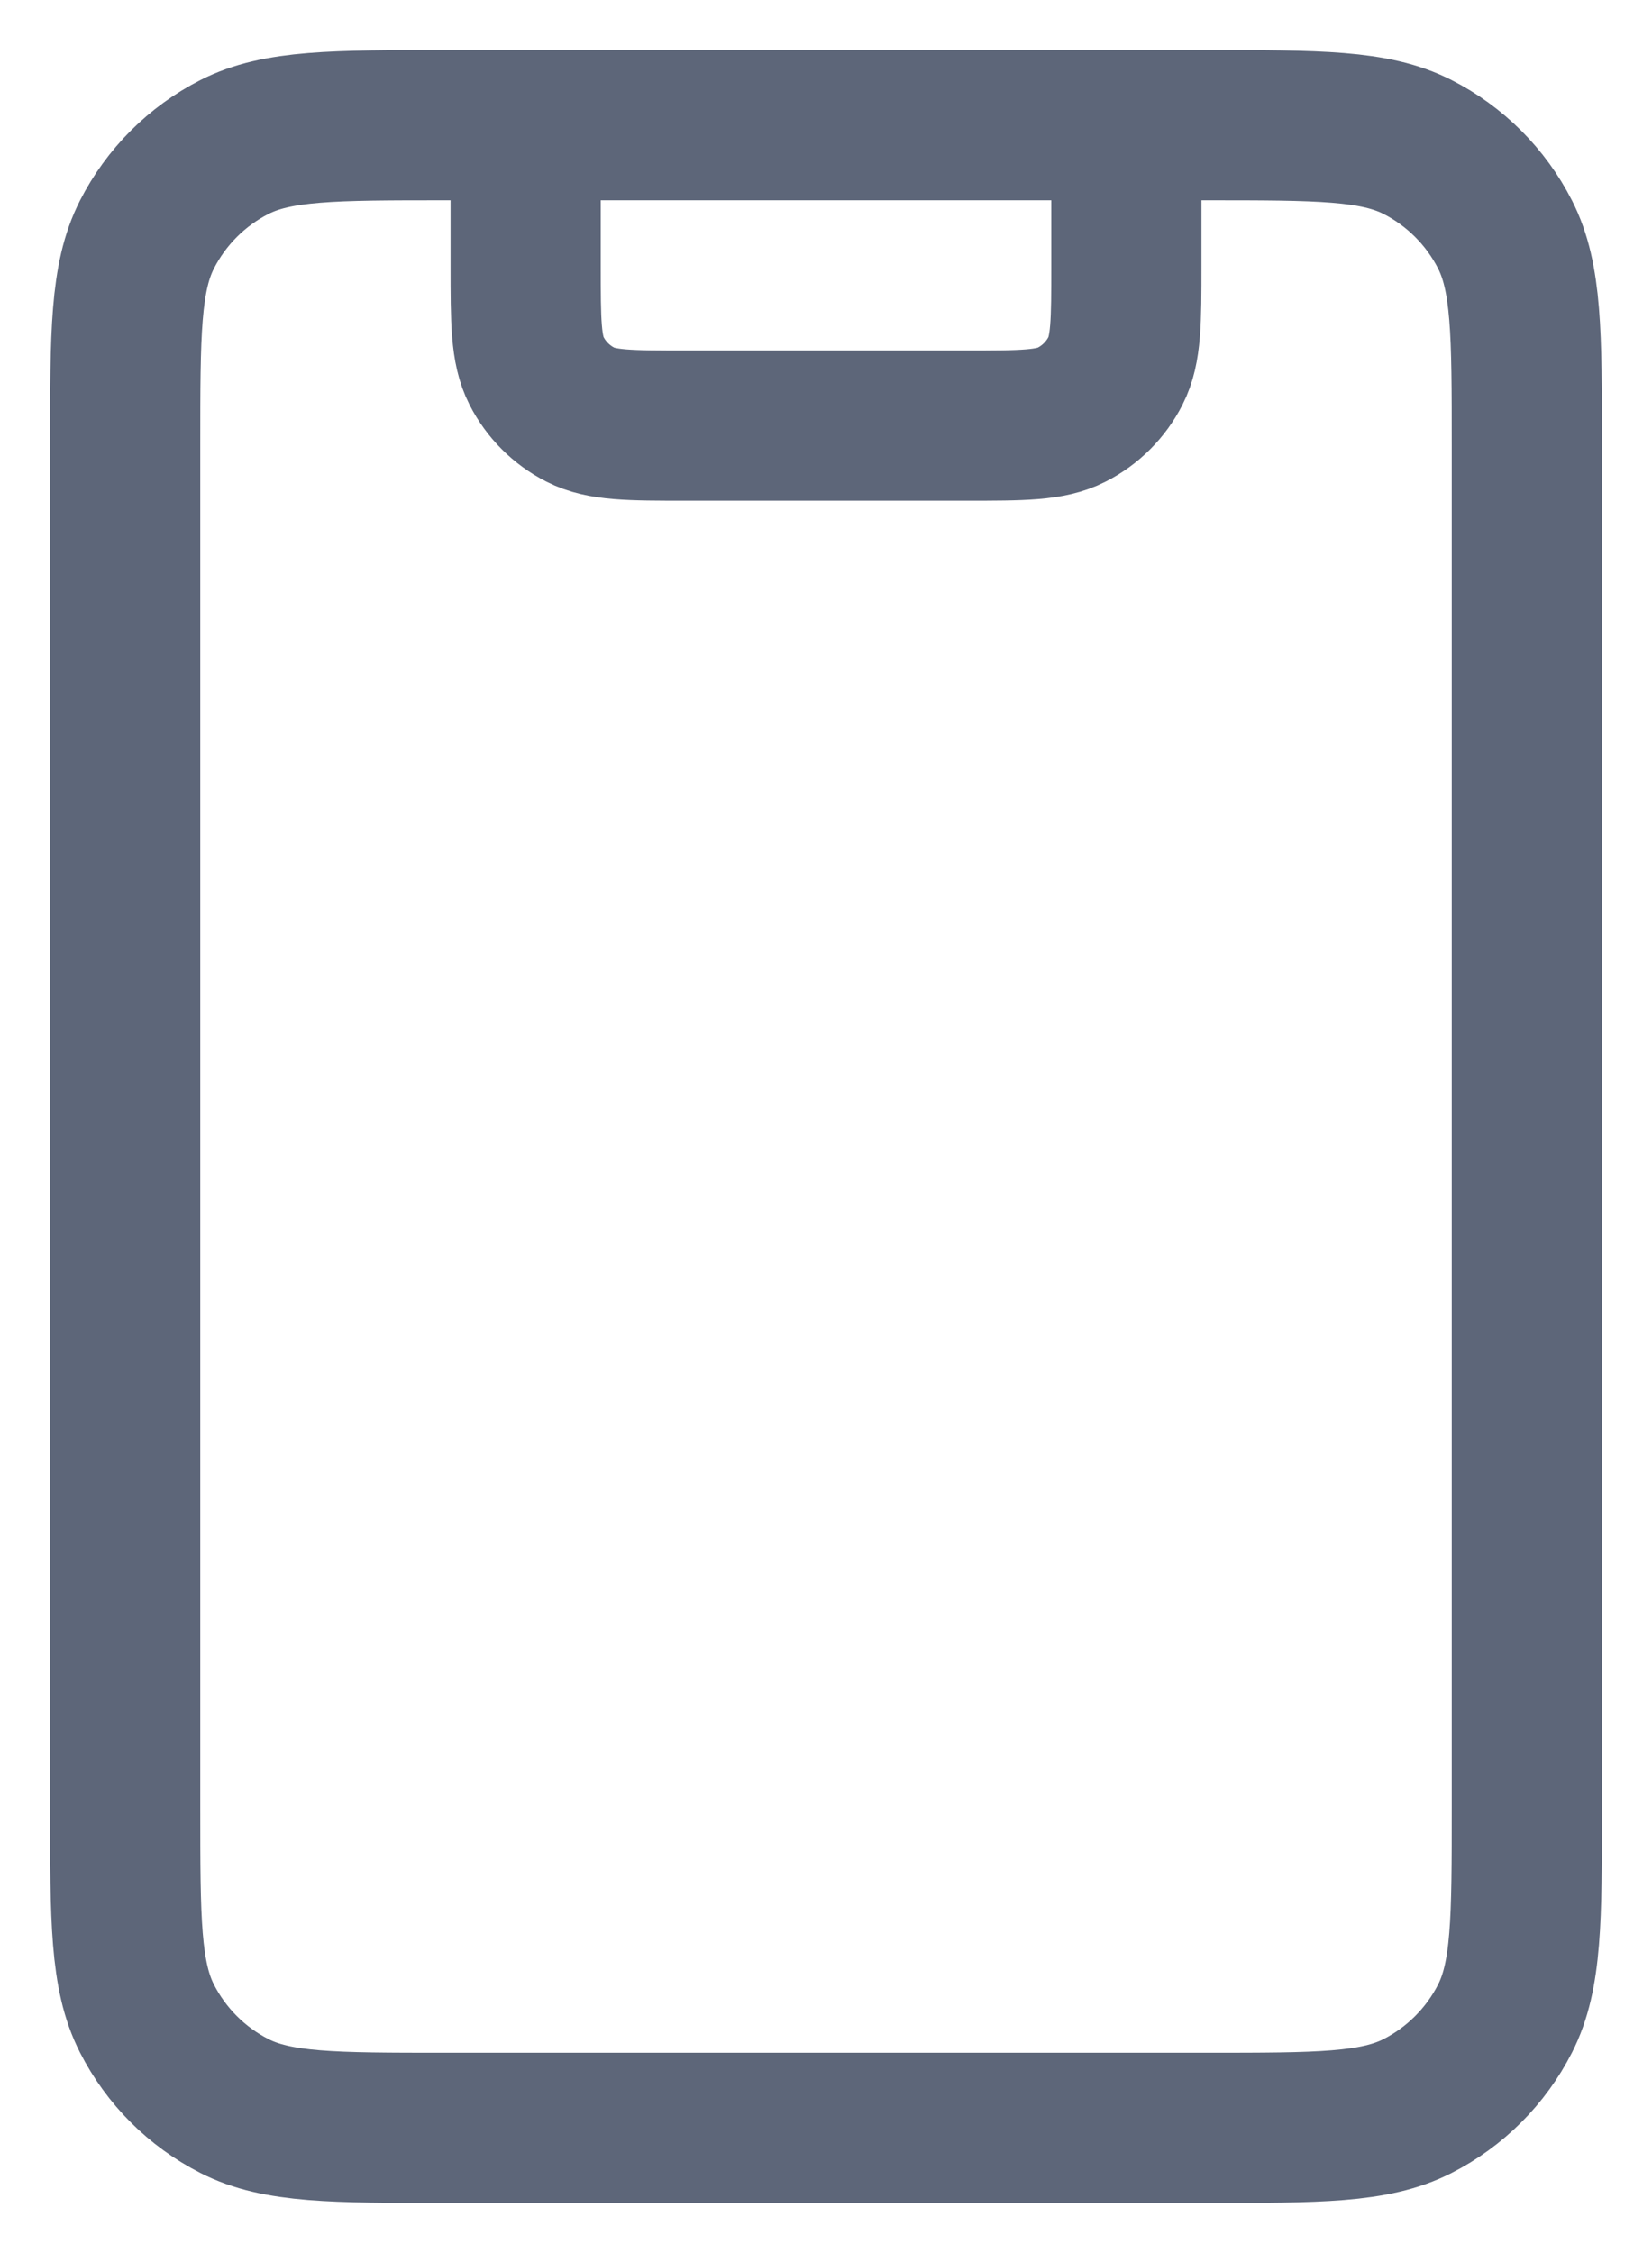 <svg width="22" height="30" viewBox="0 0 22 30" fill="none" xmlns="http://www.w3.org/2000/svg">
    <path
        d="M15 1.667V3.533C15 4.28 15 4.653 14.855 4.938C14.727 5.189 14.523 5.393 14.272 5.521C13.987 5.667 13.613 5.667 12.867 5.667H9.133C8.387 5.667 8.013 5.667 7.728 5.521C7.477 5.393 7.273 5.189 7.145 4.938C7 4.653 7 4.28 7 3.533V1.667M5.933 28.333H16.067C17.56 28.333 18.307 28.333 18.877 28.043C19.379 27.787 19.787 27.379 20.043 26.877C20.333 26.307 20.333 25.56 20.333 24.067V5.933C20.333 4.44 20.333 3.693 20.043 3.123C19.787 2.621 19.379 2.213 18.877 1.957C18.307 1.667 17.56 1.667 16.067 1.667H5.933C4.44 1.667 3.693 1.667 3.123 1.957C2.621 2.213 2.213 2.621 1.957 3.123C1.667 3.693 1.667 4.44 1.667 5.933V24.067C1.667 25.56 1.667 26.307 1.957 26.877C2.213 27.379 2.621 27.787 3.123 28.043C3.693 28.333 4.44 28.333 5.933 28.333Z"
        stroke="#5D6679" stroke-width="2" stroke-linecap="round" stroke-linejoin="round" />
</svg>
